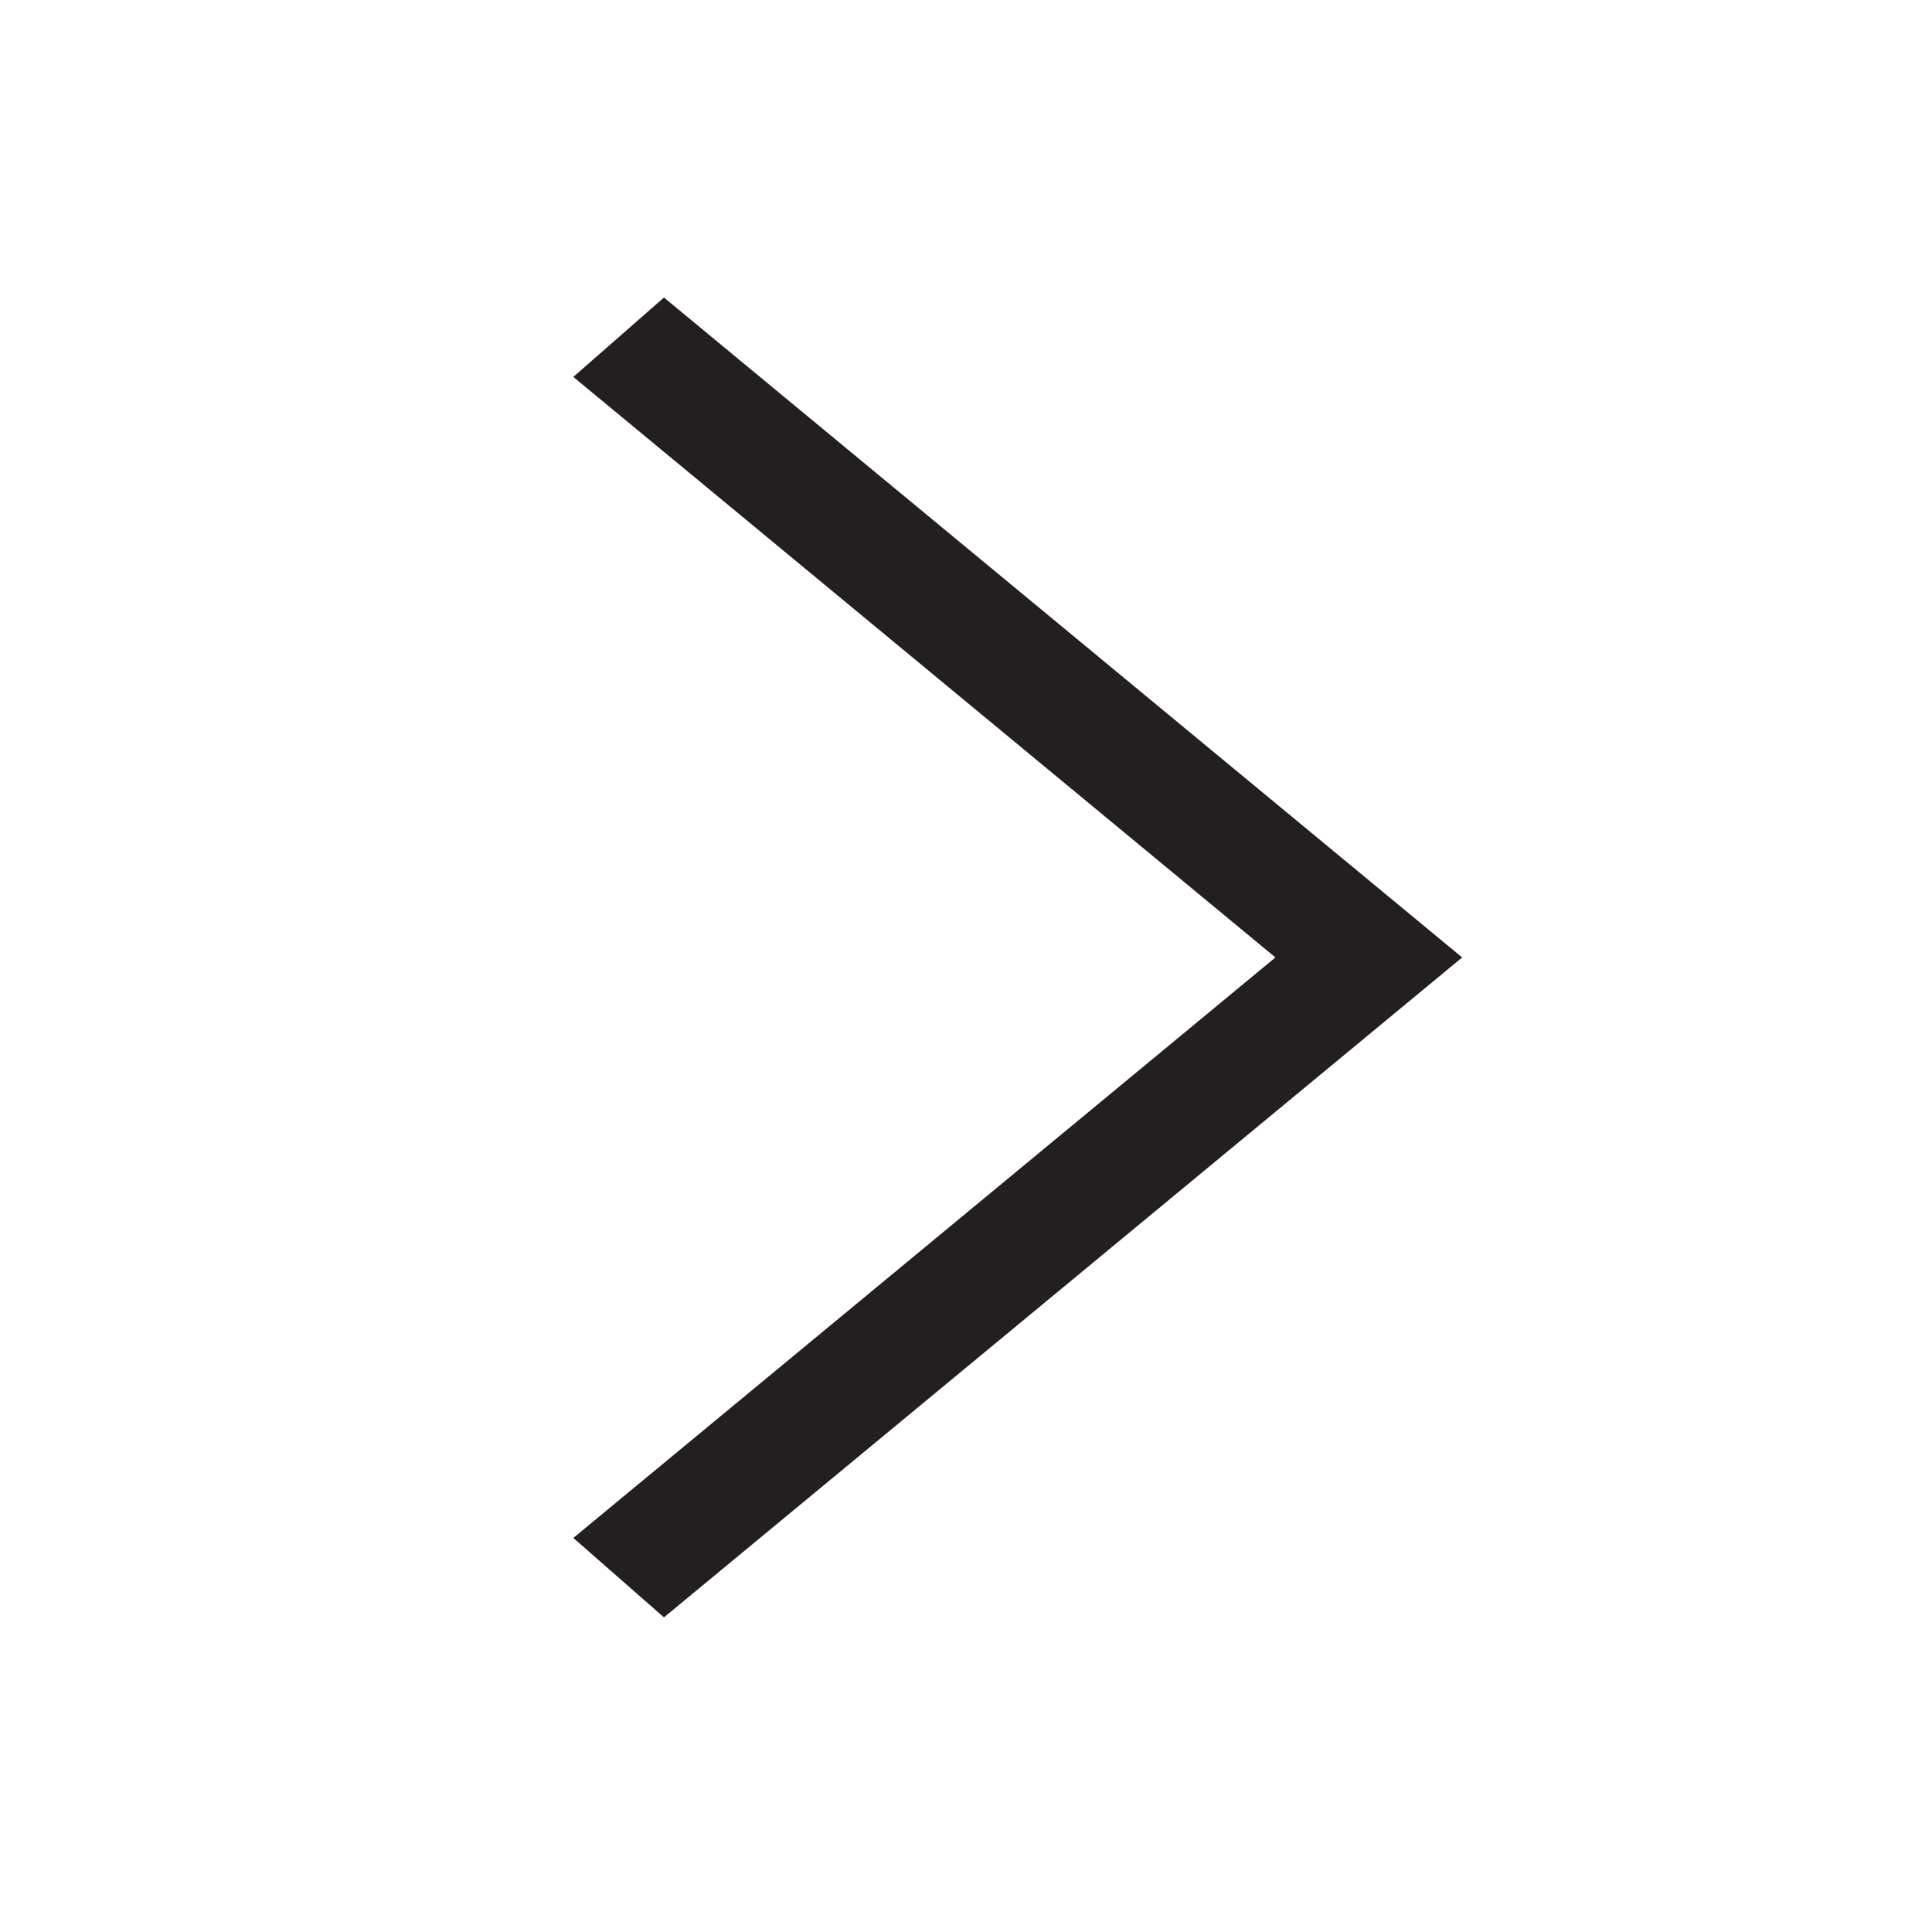 <?xml version="1.0" encoding="utf-8"?>
<!-- Generator: Adobe Illustrator 16.0.0, SVG Export Plug-In . SVG Version: 6.00 Build 0)  -->
<!DOCTYPE svg PUBLIC "-http://W3Chttp://DTD SVG 1.1http://EN" "http://www.w3.org/Graphics/SVG/1.1/DTD/svg11.dtd">
<svg version="1.1" id="Layer_1" xmlns="http://www.w3.org/2000/svg" xmlns:xlink="http://www.w3.org/1999/xlink" x="0px" y="0px"
	 width="56.5px" height="56.5px" viewBox="5.75 1 56.5 56.5" enable-background="new 5.75 1 56.5 56.5" xml:space="preserve">
<g>
	<g>
		<polygon fill="#231F20" stroke="#231F20" stroke-width="2" stroke-miterlimit="10" points="25.186,11.014 46.941,29 
			25.186,46.986 24.059,45.998 44.618,29 24.059,12.001 		"/>
	</g>
</g>
</svg>
